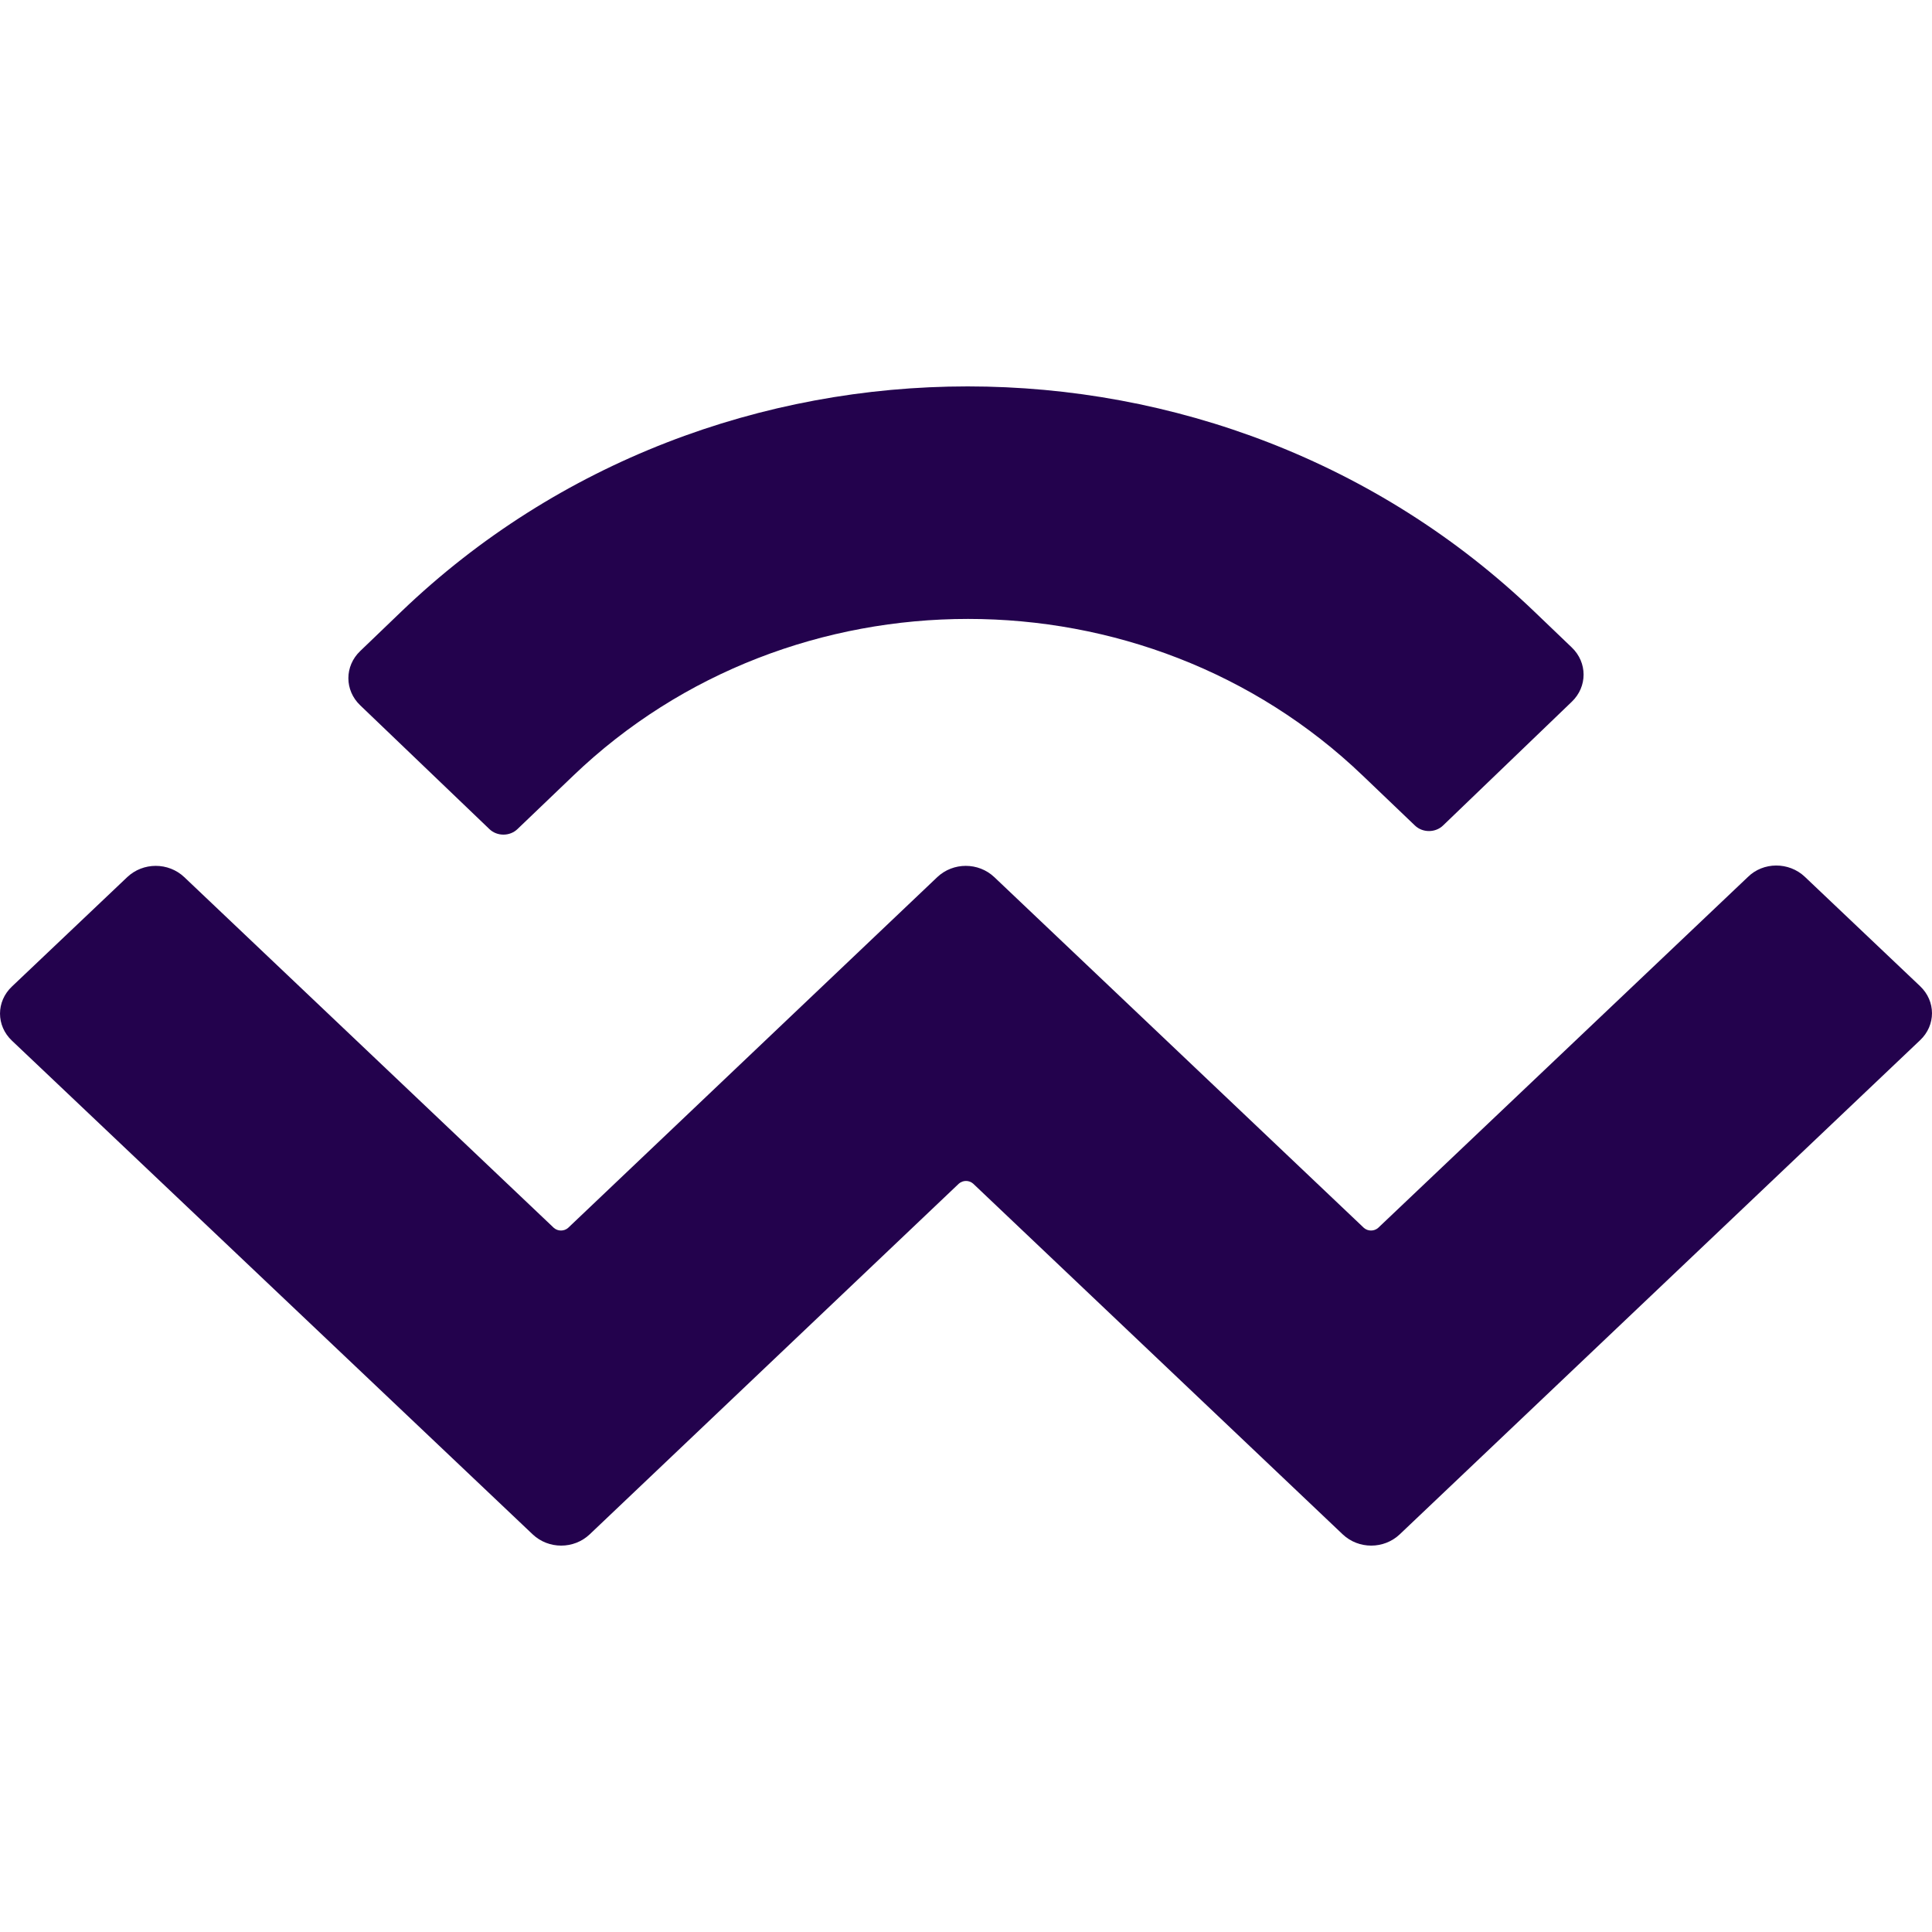 <svg width="40" height="40" viewBox="0 0 40 40" fill="none" xmlns="http://www.w3.org/2000/svg">
<path d="M8.312 12.659C14.786 6.447 25.281 6.447 31.763 12.659L32.542 13.405C32.868 13.717 32.868 14.217 32.542 14.529L29.879 17.089C29.72 17.245 29.451 17.245 29.292 17.089L28.22 16.064C23.706 11.731 16.378 11.731 11.864 16.064L10.716 17.163C10.557 17.319 10.289 17.319 10.13 17.163L7.458 14.603C7.131 14.291 7.131 13.791 7.458 13.479L8.312 12.659ZM37.366 18.152L39.753 20.417C40.082 20.728 40.082 21.227 39.753 21.537L28.98 31.767C28.651 32.078 28.128 32.078 27.799 31.767L20.148 24.506C20.063 24.432 19.937 24.432 19.852 24.506L12.209 31.767C11.88 32.078 11.357 32.078 11.028 31.767L0.247 21.546C-0.082 21.235 -0.082 20.736 0.247 20.425L2.634 18.16C2.963 17.849 3.486 17.849 3.815 18.16L11.467 25.422C11.551 25.495 11.678 25.495 11.762 25.422L19.405 18.16C19.734 17.849 20.257 17.849 20.586 18.16L28.238 25.422C28.322 25.495 28.449 25.495 28.533 25.422L36.185 18.16C36.505 17.841 37.037 17.841 37.366 18.152Z" fill="#23024D"/>
</svg>
